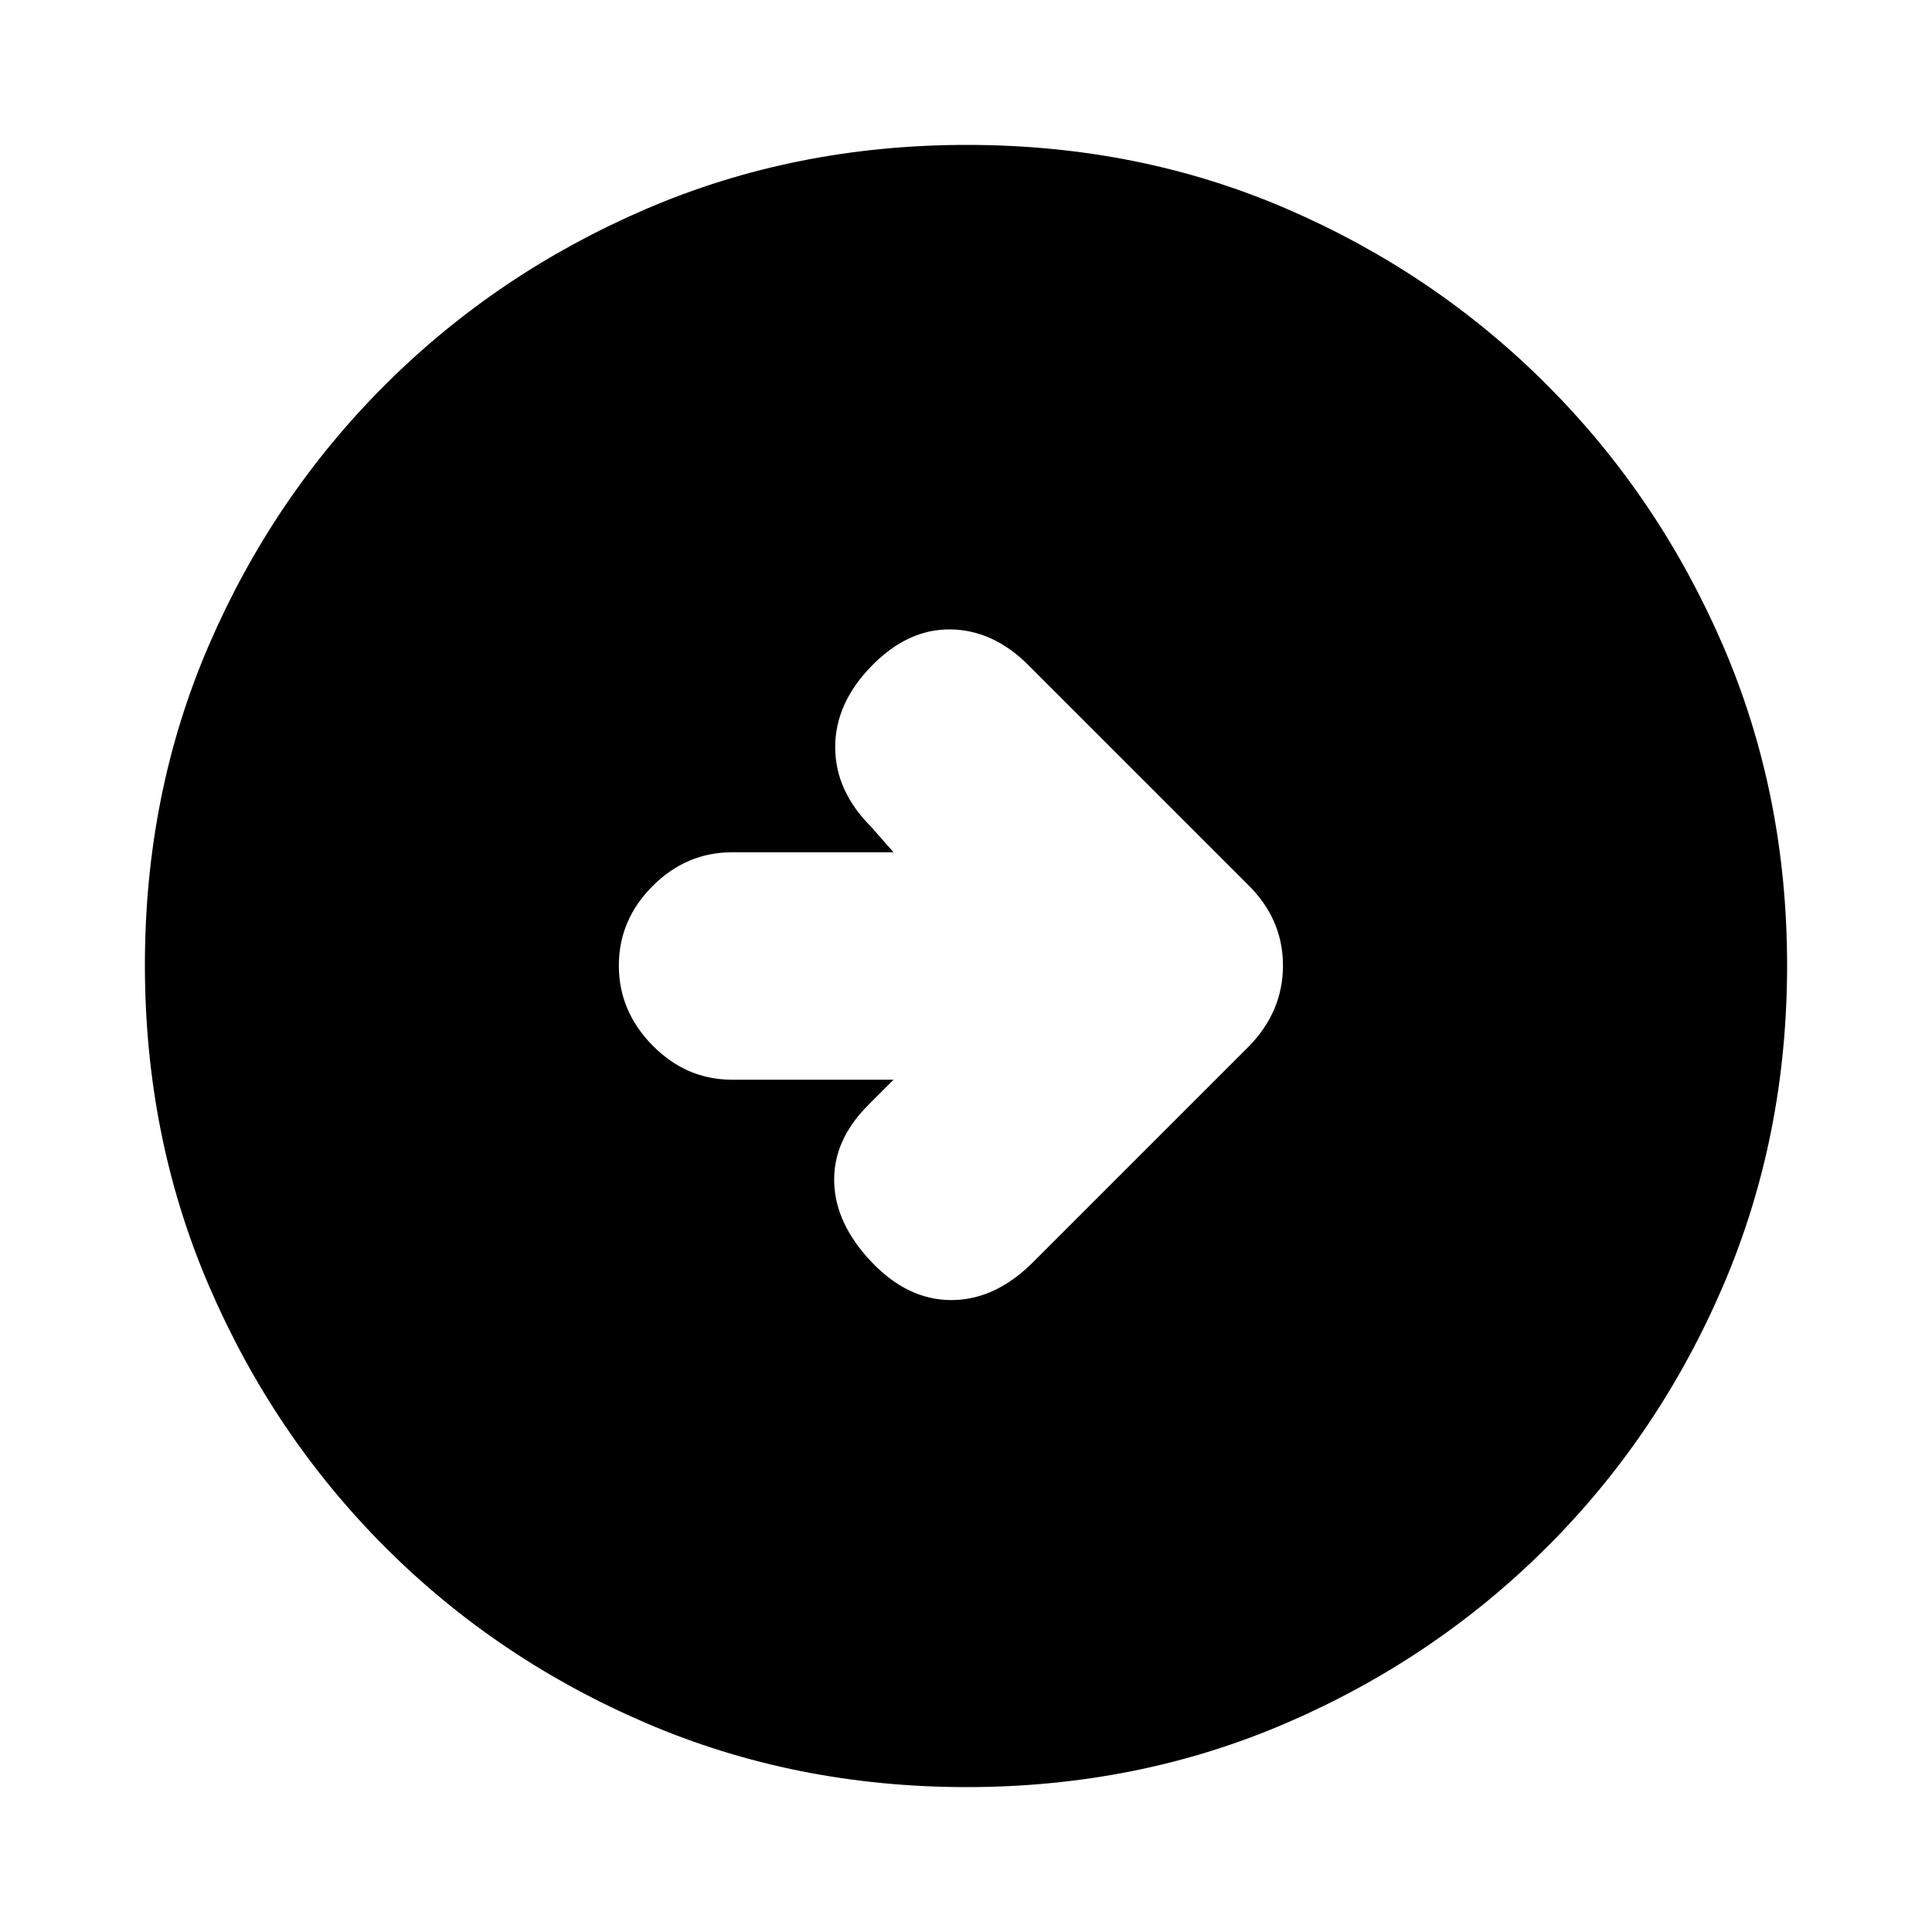 <svg xmlns="http://www.w3.org/2000/svg" height="20" viewBox="0 -960 960 960" width="20"><path d="M480.28-72q-85.19 0-159.33-31.85-74.15-31.84-129.72-87.51-55.56-55.67-87.4-129.7Q72-395.09 72-480.46q0-85.45 31.85-159.09 31.84-73.65 87.51-129.22 55.67-55.56 129.7-87.4Q395.09-888 480.46-888q85.45 0 159.09 31.85 73.65 31.84 129.22 87.51 55.56 55.67 87.4 129.46Q888-565.38 888-480.28q0 85.19-31.85 159.33-31.84 74.15-87.51 129.72-55.67 55.56-129.46 87.4Q565.38-72 480.28-72ZM444-423.5 431.5-411q-17.5 17.5-17 38.25T433-333q18 19 39.75 19t40.7-18.95l106.79-106.79q17.26-17.44 17.26-40.53T620-520.5l-109-109q-17.5-17.5-38.75-17.75T433-629q-18 18.5-18 40.25T433-549l11 12.5h-80.29q-22.67 0-39.44 16.79-16.77 16.79-16.77 39.5t16.77 39.71q16.77 17 39.44 17H444Z"/></svg>